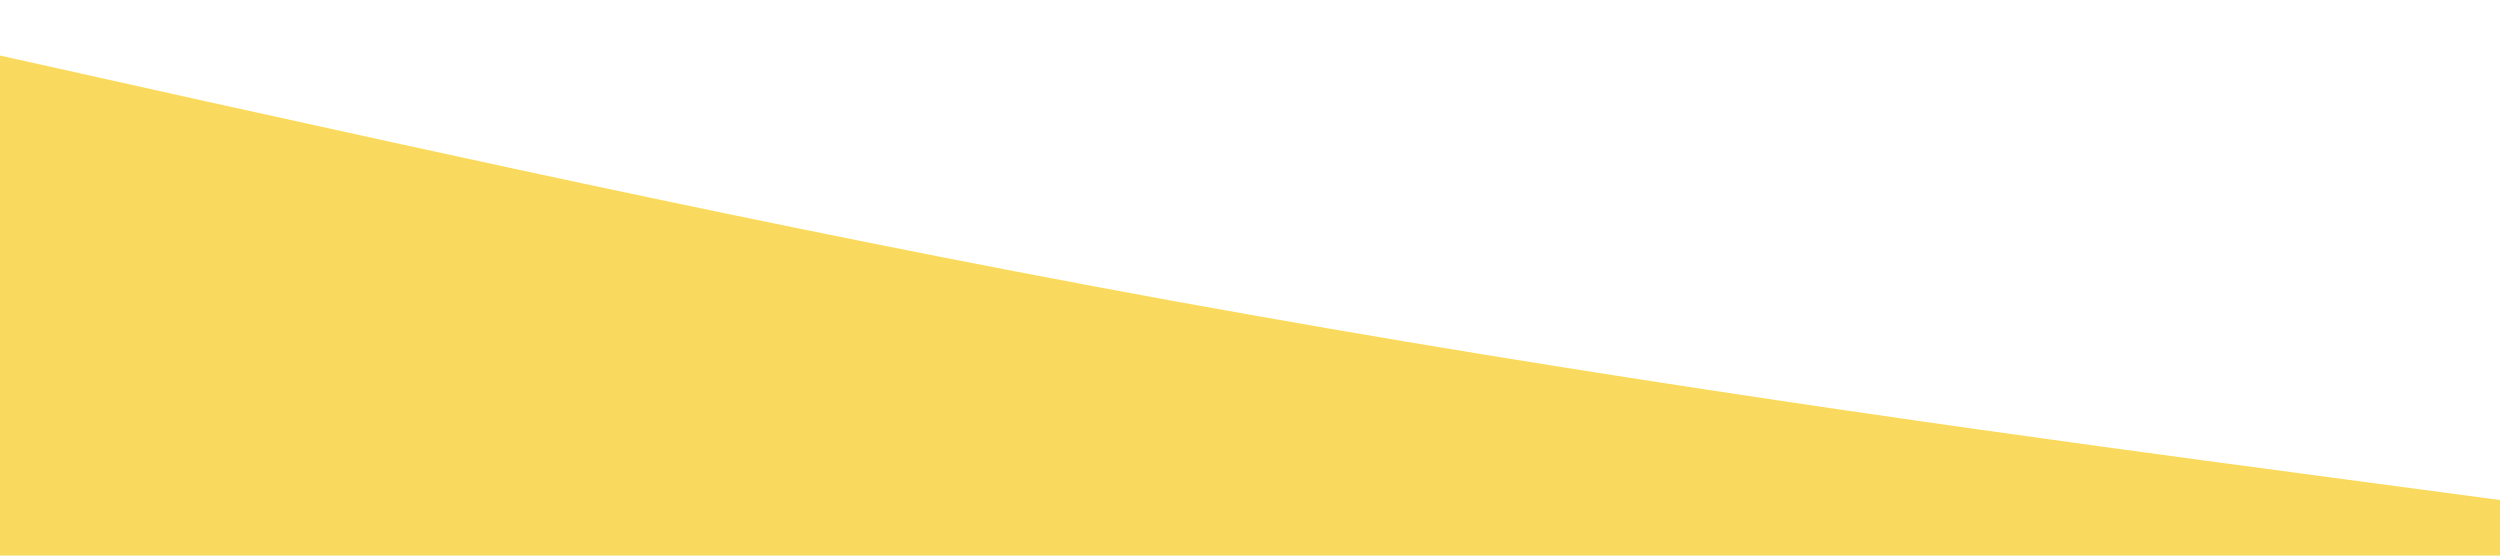 <?xml version="1.0" standalone="no"?><svg xmlns="http://www.w3.org/2000/svg" viewBox="0 0 1440 320"><path fill="#FADA5E" fill-opacity="1" d="M0,32L120,58.7C240,85,480,139,720,181.3C960,224,1200,256,1320,272L1440,288L1440,320L1320,320C1200,320,960,320,720,320C480,320,240,320,120,320L0,320Z"></path></svg>